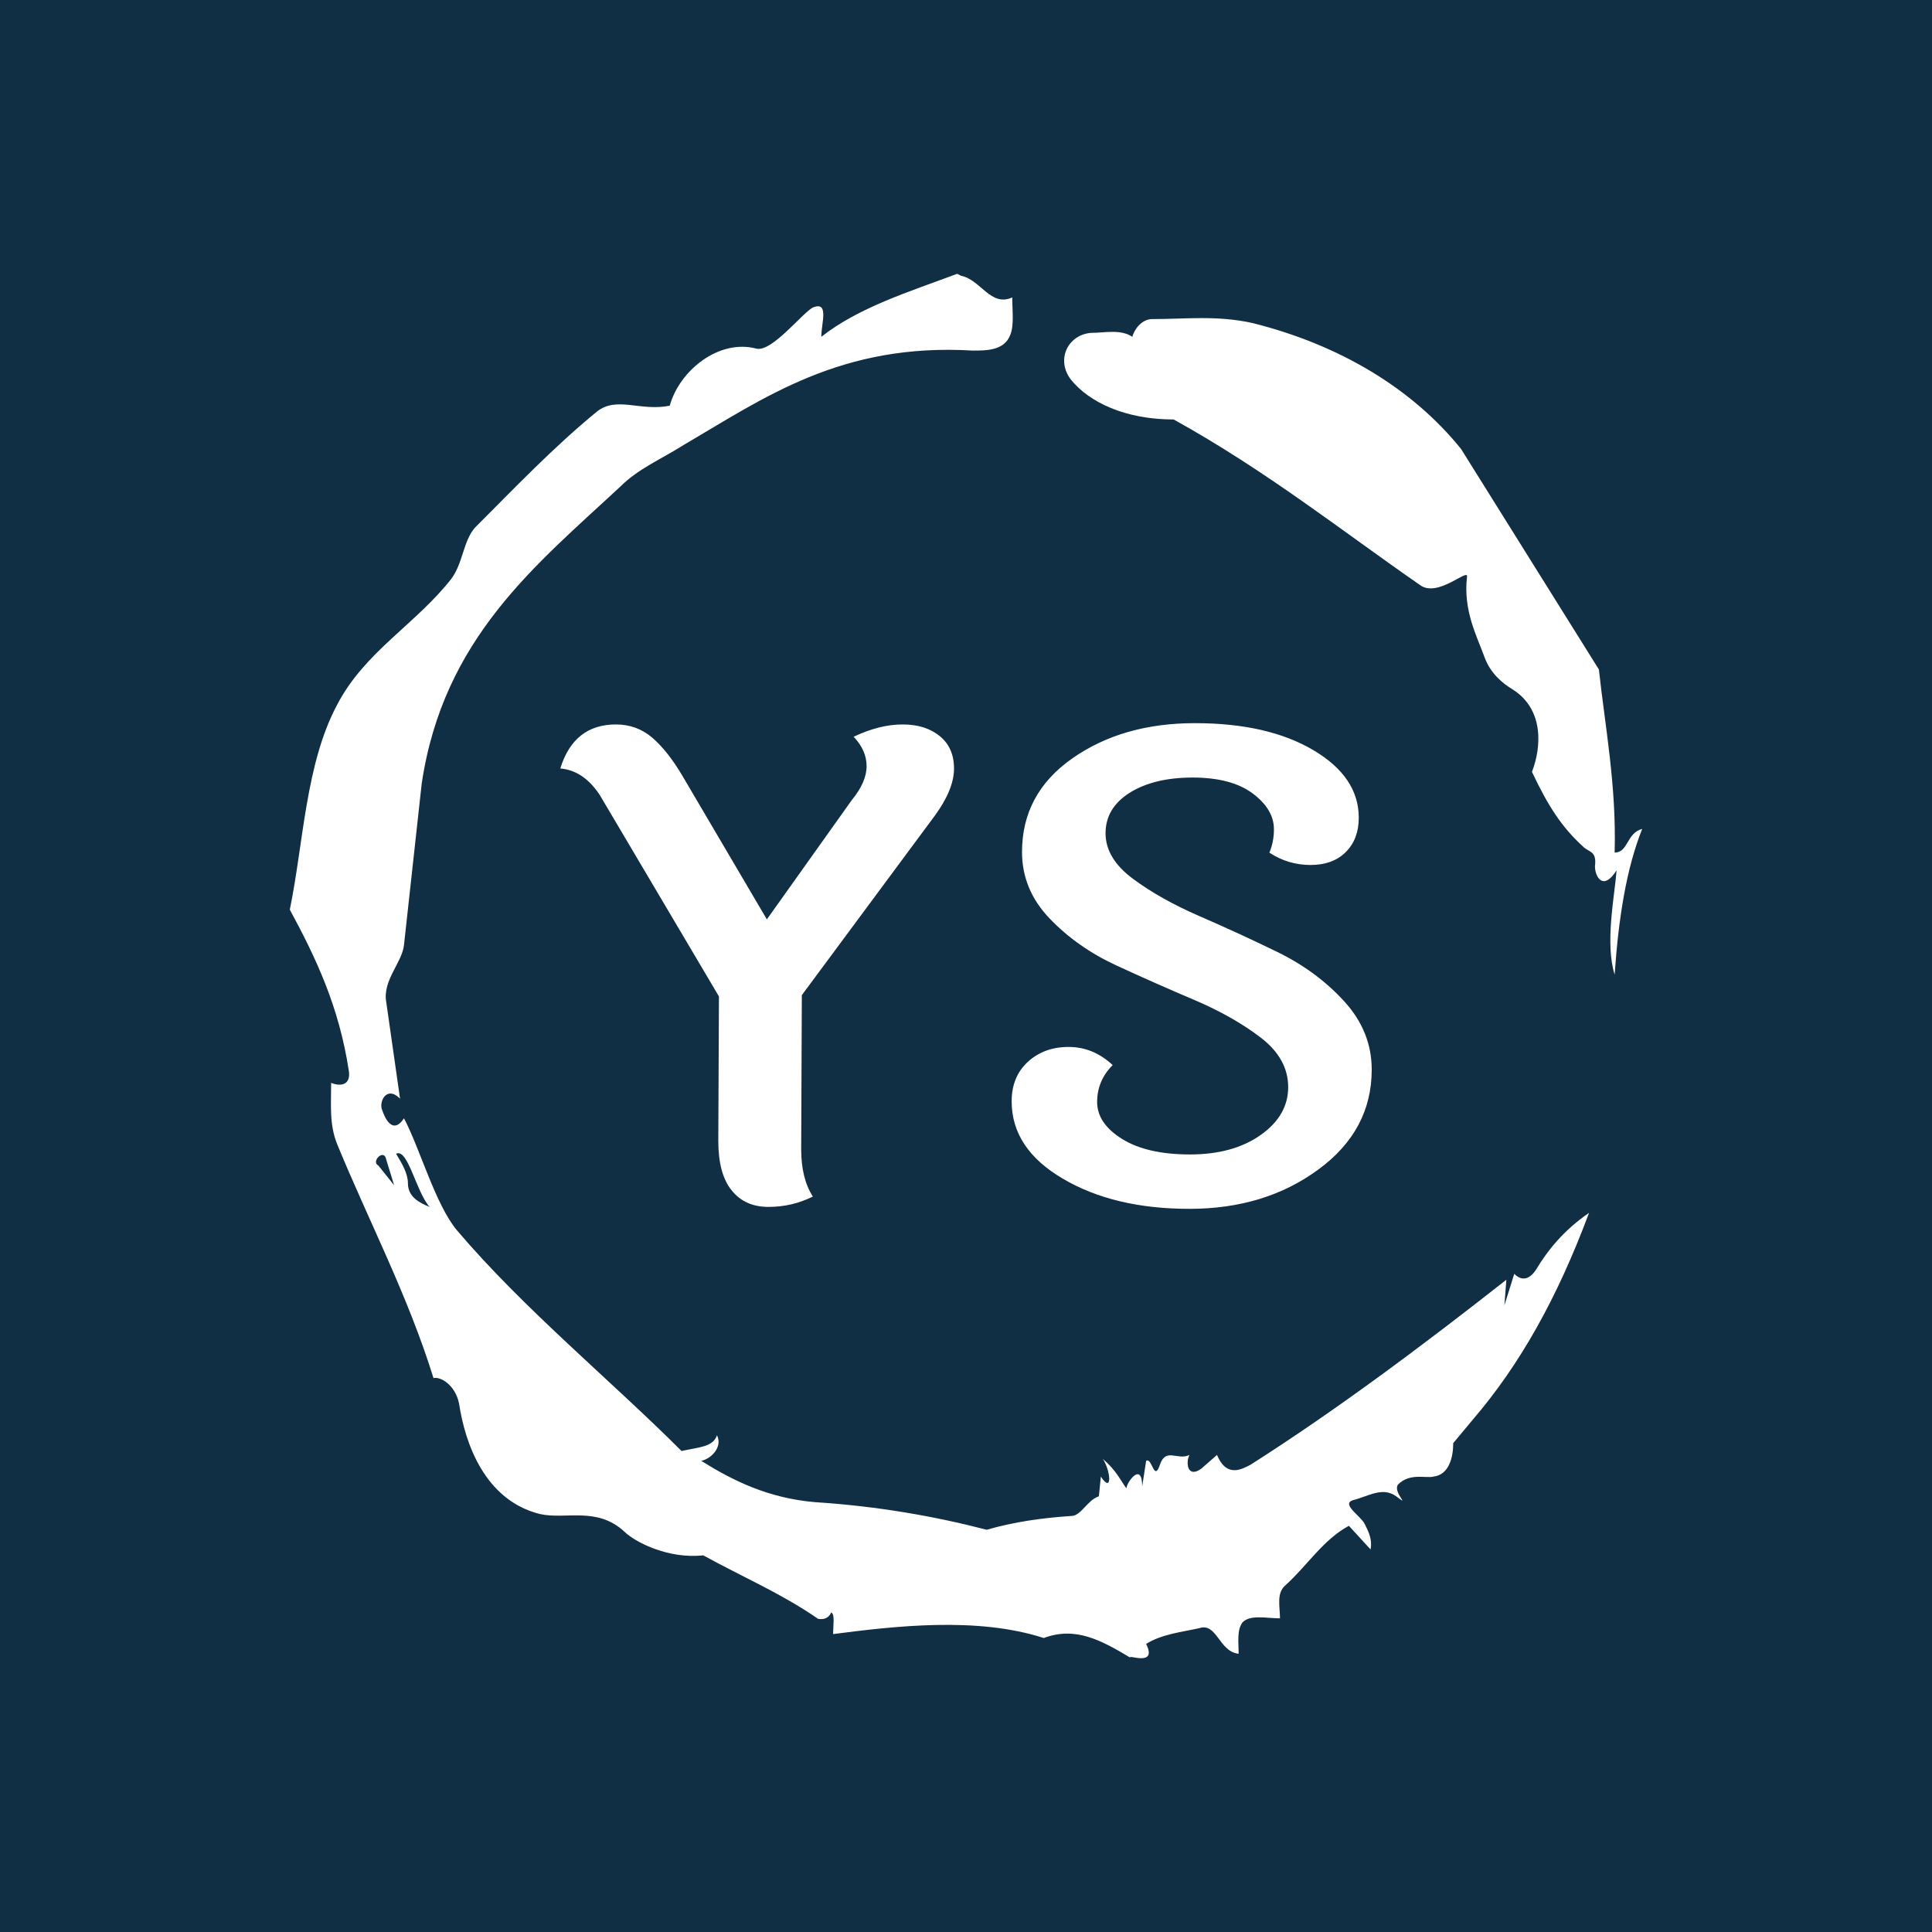 <svg xmlns="http://www.w3.org/2000/svg" version="1.1" xmlns:xlink="http://www.w3.org/1999/xlink" xmlns:svgjs="http://svgjs.dev/svgjs" width="1000" height="1000" viewBox="0 0 1000 1000"><rect width="1000" height="1000" fill="#102e44"></rect><g transform="matrix(0.7,0,0,0.7,150,106.25)"><svg viewBox="0 0 320 360" data-background-color="#102e44" preserveAspectRatio="xMidYMid meet" height="1125" width="1000" xmlns="http://www.w3.org/2000/svg" xmlns:xlink="http://www.w3.org/1999/xlink"><g id="tight-bounds" transform="matrix(1,0,0,1,0,0)"><svg viewBox="0 0 320 360" height="360" width="320"><g><svg></svg></g><g><svg viewBox="0 0 320 360" height="360" width="320"><g><path xmlns="http://www.w3.org/2000/svg" d="M20.961 227.22l3.726 4.658-1.863-6.056c-0.466-2.795-3.726 0.466-1.863 1.398M25.153 224.425c1.397 2.329 2.795 4.658 2.795 6.987 0 3.261 2.795 4.658 5.123 5.589-3.261-3.726-5.124-13.974-7.918-12.576M204.017 26.929c7.918 0 15.371-0.932 23.756 0.931 20.495 5.124 37.729 15.371 49.374 29.811l32.606 52.169c1.397 13.042 4.192 27.482 3.726 43.319 3.261 0 2.795-4.658 6.521-5.59-3.726 9.316-5.59 20.961-6.521 34.469-2.329-7.453 0-18.632 0.466-24.687-3.261 5.124-5.124 1.397-5.124-0.932 0.466-3.726-1.397-3.261-2.795-4.658-5.124-4.658-8.384-9.782-12.11-17.7 2.329-6.055 2.795-14.905-4.658-19.563-2.329-1.397-5.124-3.726-6.521-7.453-1.863-5.124-5.124-11.179-4.193-19.097 0.466-2.329-6.987 5.124-11.179 1.863-18.166-12.576-36.332-27.016-58.224-39.127-11.645 0-20.029-4.192-24.221-9.316-3.726-4.658-0.932-10.713 4.658-11.179 3.261 0 6.987-0.932 9.782 0.932 0.466-1.863 2.329-4.192 4.657-4.192M157.904 16.215l0.932 0.466c4.658 0.932 6.987 7.453 12.11 5.124 0 3.261 0.466 6.521-0.466 8.85-1.397 3.726-5.59 3.726-8.85 3.726-31.208-1.863-49.374 11.179-68.471 22.358-5.124 3.261-10.713 5.59-14.906 9.782-20.029 18.632-41.921 35.866-47.045 70.335l-4.192 38.195c-0.466 4.192-5.124 8.384-4.192 13.508l3.26 22.824c-3.261-3.261-5.124 0.932-4.192 2.795 0.466 1.397 2.329 6.055 5.124 1.863 3.726 6.987 7.453 20.495 12.576 26.55 15.837 18.632 36.332 35.4 53.101 52.169 4.192-0.932 7.453-0.932 8.384-3.727 1.397 2.795-1.397 5.59-3.726 6.056 7.453 4.658 15.837 8.85 27.016 9.781 14.44 0.932 27.948 3.261 40.524 6.522 6.521-1.863 13.042-2.795 20.029-3.261 2.329 0 3.726-3.726 6.521-4.658l0.466-4.658c2.795 4.192 2.329-1.397 0.466-4.192 3.261 2.795 4.192 5.124 5.589 6.987 0-1.397 3.726-6.521 3.727-0.466l0.931-6.055c1.397-0.932 1.863 5.124 3.261 0.931 1.397-4.192 4.192-0.932 6.987-2.329-0.932 1.863-0.466 5.59 2.794 3.261l3.727-3.261c2.329 5.59 6.055 3.261 7.918 2.329 20.495-13.042 40.99-28.413 60.553-43.784l-0.466 6.055 2.329-7.453c2.329 2.329 4.192 0.466 5.124-0.931 2.795-4.658 6.521-9.316 12.577-13.508-7.453 20.029-16.303 35.866-27.482 48.908l-4.658 5.59c0 3.261-0.932 7.453-4.658 7.918-1.863 0.466-5.59-0.932-8.384 1.863-1.397 1.863 3.261 5.59-0.466 2.795-3.261-2.329-6.521 0-10.248 0.932-2.795 0.932 1.863 3.726 2.795 5.589 0.932 1.863 1.863 3.726 1.398 6.056l-5.124-5.59c-6.055 3.261-9.782 9.316-14.906 13.974-2.329 1.863-1.397 5.124-1.397 7.918-3.261 0-6.987-0.932-8.85 0.932-1.397 1.863-0.932 4.658-0.932 7.453-4.658-0.466-5.124-7.453-9.315-6.056-4.192 0.932-8.85 1.397-12.577 3.727 2.795 5.59-4.658 2.329-3.726 3.26-6.987-4.192-13.042-7.453-20.495-4.658-15.837-5.124-35.4-2.795-49.84-0.931 0-2.329 0.466-4.658-0.466-5.124-0.932 2.329-3.726 1.397-3.26 1.397-8.85-6.055-17.7-9.782-27.016-14.905-8.384 0.932-16.303-3.261-18.632-5.59-6.521-6.055-13.974-2.795-20.029-4.192-13.042-3.261-17.7-16.769-19.098-26.084-0.932-4.658-4.658-6.521-6.055-6.056-6.055-19.563-15.371-37.263-22.824-55.429-1.863-4.658-1.397-9.316-1.397-14.44 2.329 0.932 4.658 0.466 4.192-2.794-2.329-15.371-7.918-27.016-13.974-38.195 3.261-15.837 3.726-34.469 11.179-48.443 6.521-12.576 18.632-19.098 27.016-29.811 2.795-3.726 2.795-8.85 5.59-12.11 9.316-9.316 18.632-19.098 28.879-27.482 4.658-3.726 10.247 0 17.234-1.397 2.329-8.384 11.645-15.837 20.495-13.508 3.726 0.932 11.179-8.85 13.508-9.782 3.726-1.397 1.863 3.726 1.863 6.987 8.85-6.987 20.961-10.713 32.14-14.906" fill="#ffffff" fill-rule="nonzero" stroke="none" stroke-width="1" stroke-linecap="butt" stroke-linejoin="miter" stroke-miterlimit="10" stroke-dasharray="" stroke-dashoffset="0" font-family="none" font-weight="none" font-size="none" text-anchor="none" style="mix-blend-mode: normal" data-fill-palette-color="tertiary"></path></g><g transform="matrix(1,0,0,1,64,122.538)"><svg viewBox="0 0 192 114.924" height="114.924" width="192"><g><svg viewBox="0 0 192 114.924" height="114.924" width="192"><g><svg viewBox="0 0 192 114.924" height="114.924" width="192"><g><svg viewBox="0 0 192 114.924" height="114.924" width="192"><g id="textblocktransform"><svg viewBox="0 0 192 114.924" height="114.924" width="192" id="textblock"><g><svg viewBox="0 0 192 114.924" height="114.924" width="192"><g transform="matrix(1,0,0,1,0,0)"><svg width="192" viewBox="0.5 -37 62.65 37.5" height="114.924" data-palette-color="#ffffff"><path d="M20-0.45L20-0.45Q18.4 0.35 16.57 0.35 14.75 0.35 13.73-0.93 12.7-2.2 12.7-4.75L12.7-4.75 12.75-15.9 3.55-31.45Q2.3-33.35 0.5-33.5L0.5-33.5Q1.55-36.9 4.8-36.9L4.8-36.9Q6.4-36.9 7.6-35.88 8.8-34.85 9.95-32.9L9.95-32.9 16.45-21.85 23-31.05Q24.15-32.45 24.15-33.68 24.15-34.9 23.15-35.95L23.15-35.95Q25.15-36.9 26.93-36.9 28.7-36.9 29.8-36 30.9-35.1 30.9-33.5 30.9-31.9 29.45-29.9L29.45-29.9 19.15-16 19.1-4.1Q19.1-1.85 20-0.45ZM62.15-29.7L62.15-29.7Q62.15-28.05 61.15-27.05 60.15-26.05 58.42-26.05 56.7-26.05 55.25-27L55.25-27Q55.6-27.85 55.6-28.8L55.6-28.8Q55.6-30.35 53.95-31.58 52.3-32.8 49.32-32.8 46.35-32.8 44.47-31.63 42.6-30.45 42.6-28.5 42.6-26.55 44.72-24.98 46.85-23.4 49.85-22.1 52.85-20.8 55.87-19.33 58.9-17.85 61.02-15.53 63.15-13.2 63.15-10.25L63.15-10.25Q63.15-5.55 59.02-2.53 54.9 0.5 49.07 0.5 43.25 0.5 39.3-1.83 35.35-4.15 35.35-7.8L35.35-7.8Q35.35-9.7 36.6-10.85 37.85-12 39.75-12 41.65-12 43.15-10.6L43.15-10.6Q41.95-9.4 41.95-7.75 41.95-6.1 43.87-4.9 45.8-3.7 49.12-3.7 52.45-3.7 54.57-5.2 56.7-6.7 56.7-8.9 56.7-11.1 54.57-12.73 52.45-14.35 49.45-15.63 46.45-16.9 43.42-18.3 40.4-19.7 38.27-21.93 36.15-24.15 36.15-27.05L36.15-27.05Q36.15-31.55 40.02-34.27 43.9-37 49.5-37 55.1-37 58.62-34.93 62.15-32.85 62.15-29.7Z" opacity="1" transform="matrix(1,0,0,1,0,0)" fill="#ffffff" class="wordmark-text-0" data-fill-palette-color="primary" id="text-0"></path></svg></g></svg></g></svg></g></svg></g><g></g></svg></g></svg></g></svg></g></svg></g><defs></defs></svg><rect width="320" height="360" fill="none" stroke="none" visibility="hidden"></rect></g></svg></g></svg>